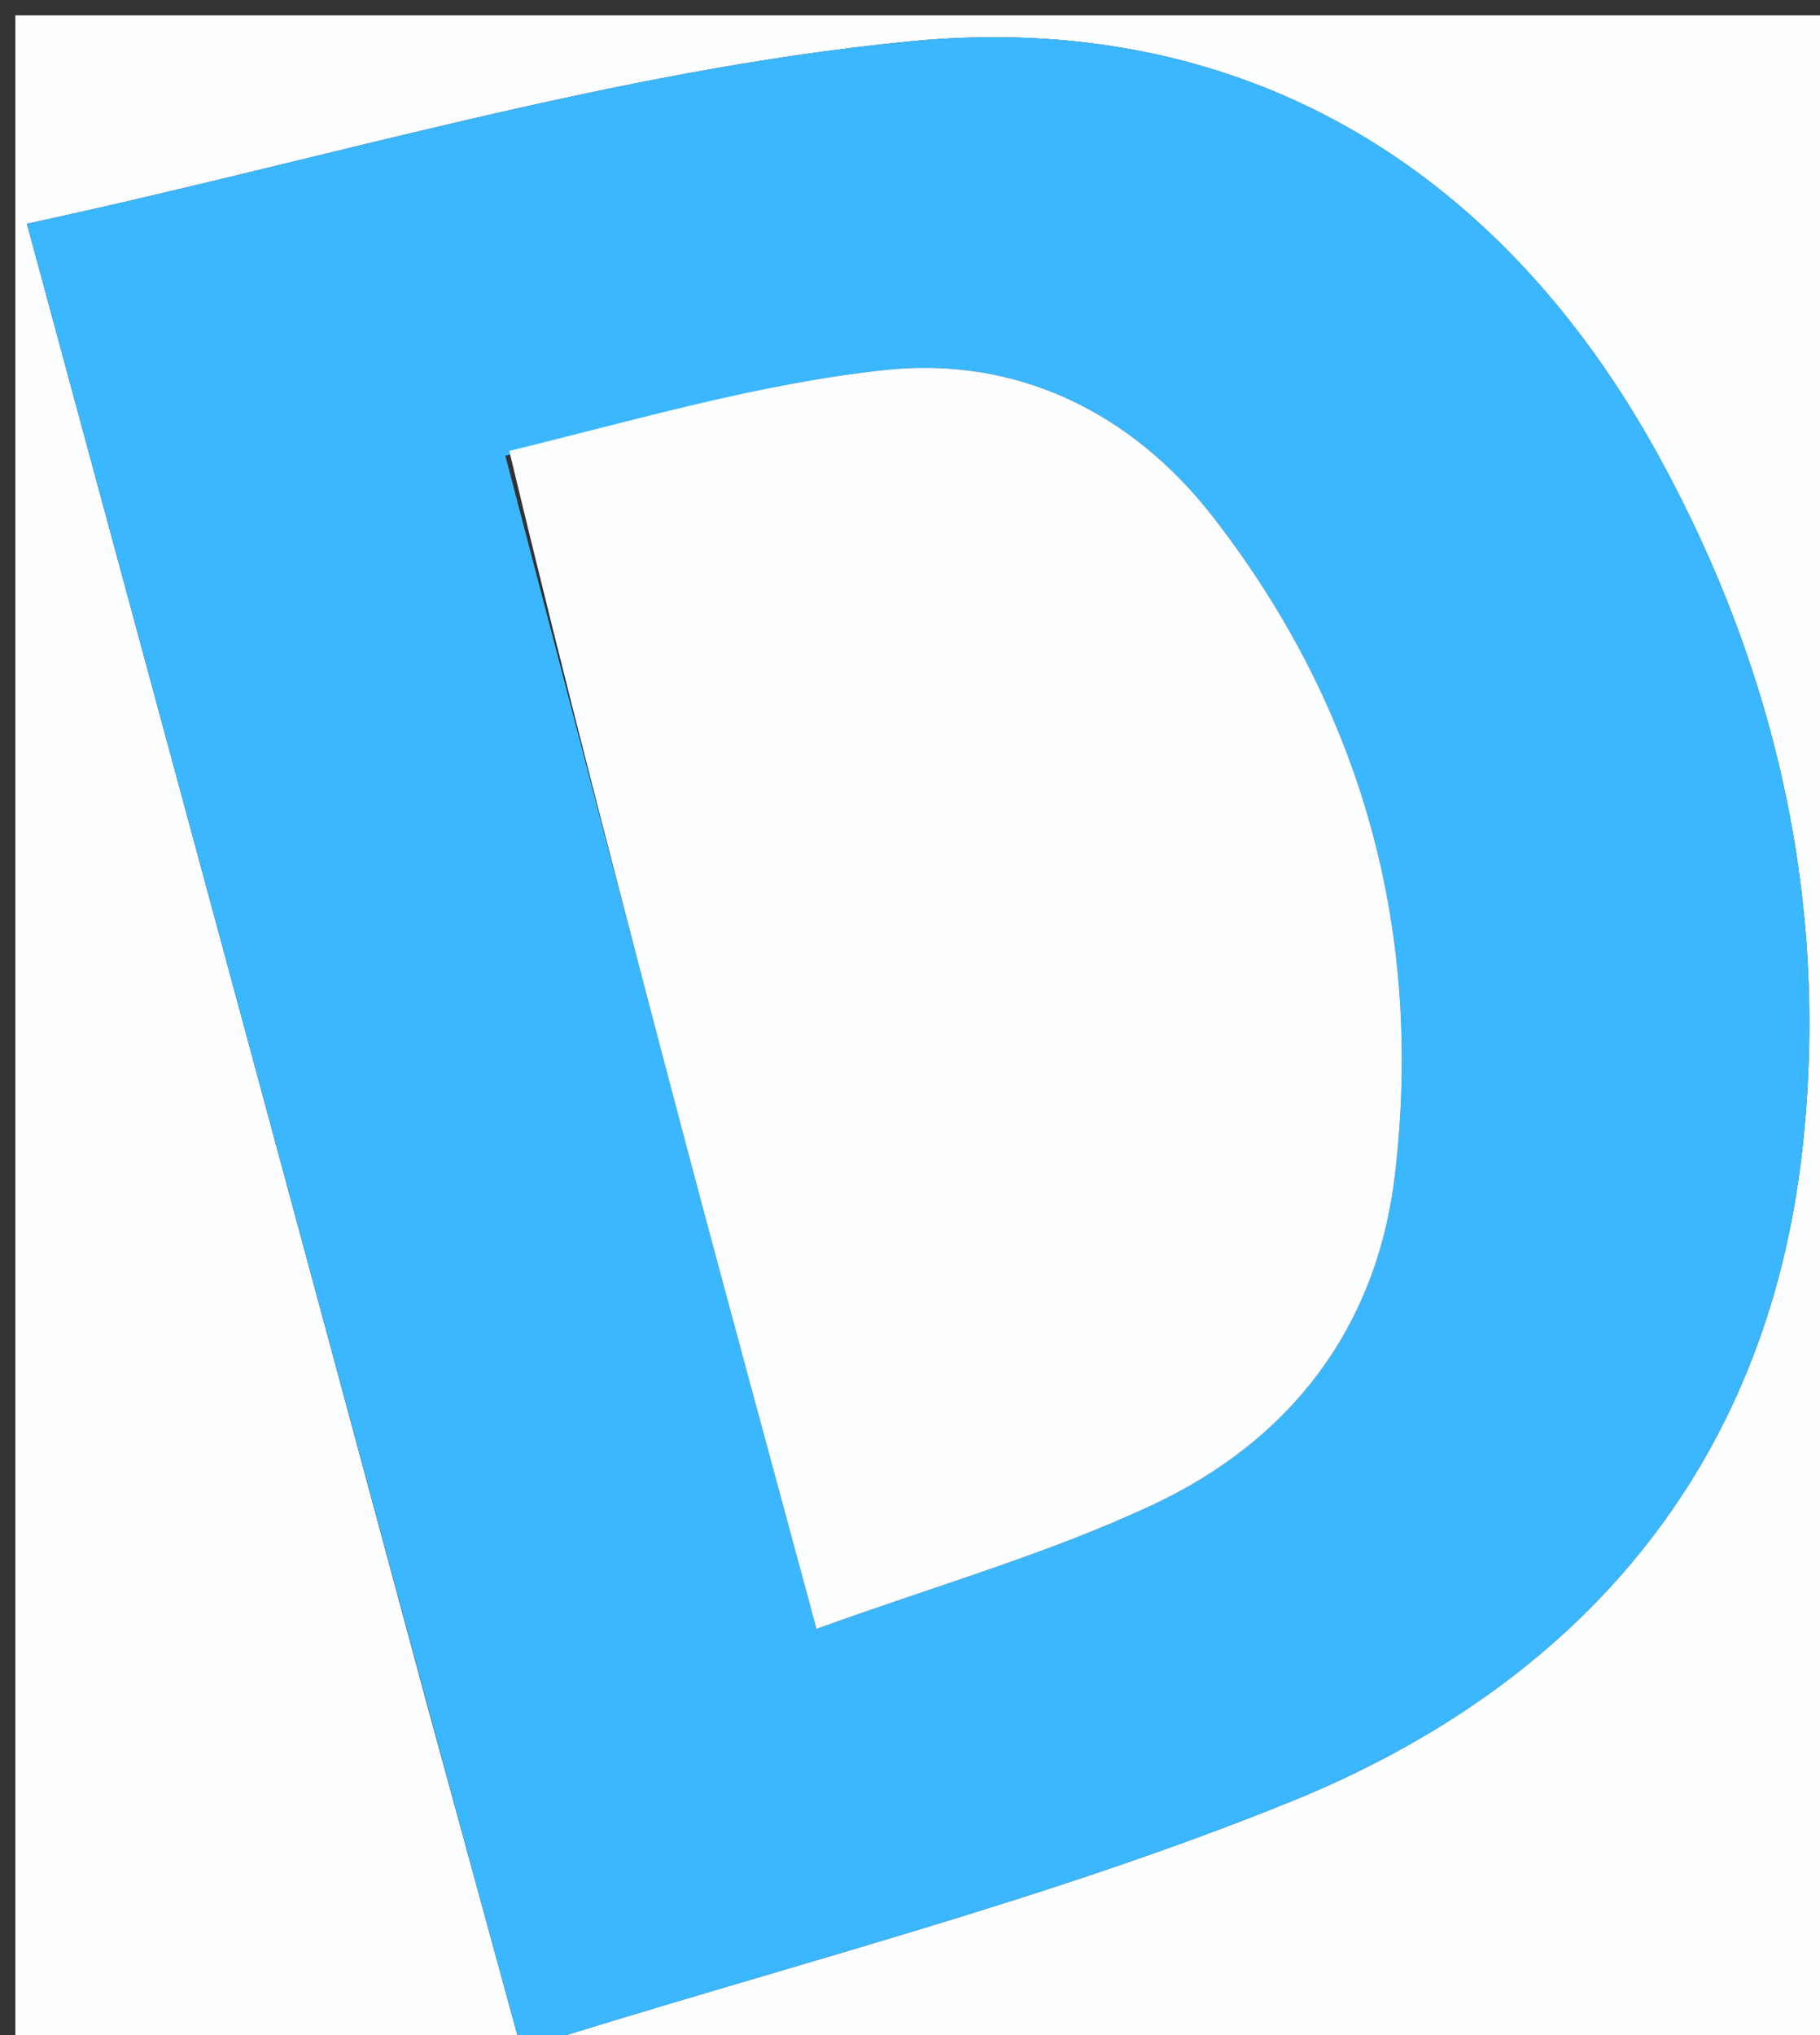 <svg version="1.1" id="Layer_1" xmlns="http://www.w3.org/2000/svg" xmlns:xlink="http://www.w3.org/1999/xlink" x="0px" y="0px"
	 width="100%" viewBox="0 0 119 133" enable-background="new 0 0 119 133" xml:space="preserve">
<rect x="0" y="0" width="119" height="133" fill="#333333" stroke="none"/>
<path fill="#FDFEFF" opacity="1" stroke="none" 
	d="
M1,55 
	C1,36.667 1,18.833 1,1 
	C40.667,1 80.333,1 120,1 
	C120,45.333 120,89.667 120,134 
	C80.333,134 40.667,134 1,134 
	C1,107.833 1,81.667 1,55 
M27.962,111.556 
	C29.915,118.694 31.867,125.833 34.079,133.921 
	C51.356,128.466 68.368,124.241 84.447,117.719 
	C103.17,110.125 115.526,95.977 117.846,75.112 
	C119.619,59.157 116.184,43.908 108.474,29.842 
	C97.909,10.57 80.827,0.619 59.475,2.705 
	C40.171,4.591 21.254,10.436 1.759,14.623 
	C10.685,47.59 19.237,79.173 27.962,111.556 
z"/>
<path fill="#3AB7FF" opacity="1" stroke="none" 
	d="
M27.875,111.156 
	C19.237,79.173 10.685,47.59 1.759,14.623 
	C21.254,10.436 40.171,4.591 59.475,2.705 
	C80.827,0.619 97.909,10.57 108.474,29.842 
	C116.184,43.908 119.619,59.157 117.846,75.112 
	C115.526,95.977 103.17,110.125 84.447,117.719 
	C68.368,124.241 51.356,128.466 34.079,133.921 
	C31.867,125.833 29.915,118.694 27.875,111.156 
M33.043,29.787 
	C36.957,44.715 40.844,59.65 44.794,74.568 
	C47.548,84.968 50.389,95.346 53.385,106.452 
	C61.101,103.657 68.489,101.561 75.355,98.351 
	C84.327,94.156 90.024,86.812 91.205,76.796 
	C93.076,60.919 89.123,46.407 79.305,33.775 
	C73.987,26.932 66.465,23.262 57.861,24.182 
	C49.675,25.057 41.649,27.433 33.043,29.787 
z"/>
<path fill="#FDFEFF" opacity="1" stroke="none" 
	d="
M33.298,29.468 
	C41.649,27.433 49.675,25.057 57.861,24.182 
	C66.465,23.262 73.987,26.932 79.305,33.775 
	C89.123,46.407 93.076,60.919 91.205,76.796 
	C90.024,86.812 84.327,94.156 75.355,98.351 
	C68.489,101.561 61.101,103.657 53.385,106.452 
	C50.389,95.346 47.548,84.968 44.794,74.568 
	C40.844,59.65 36.957,44.715 33.298,29.468 
z"/>
</svg>